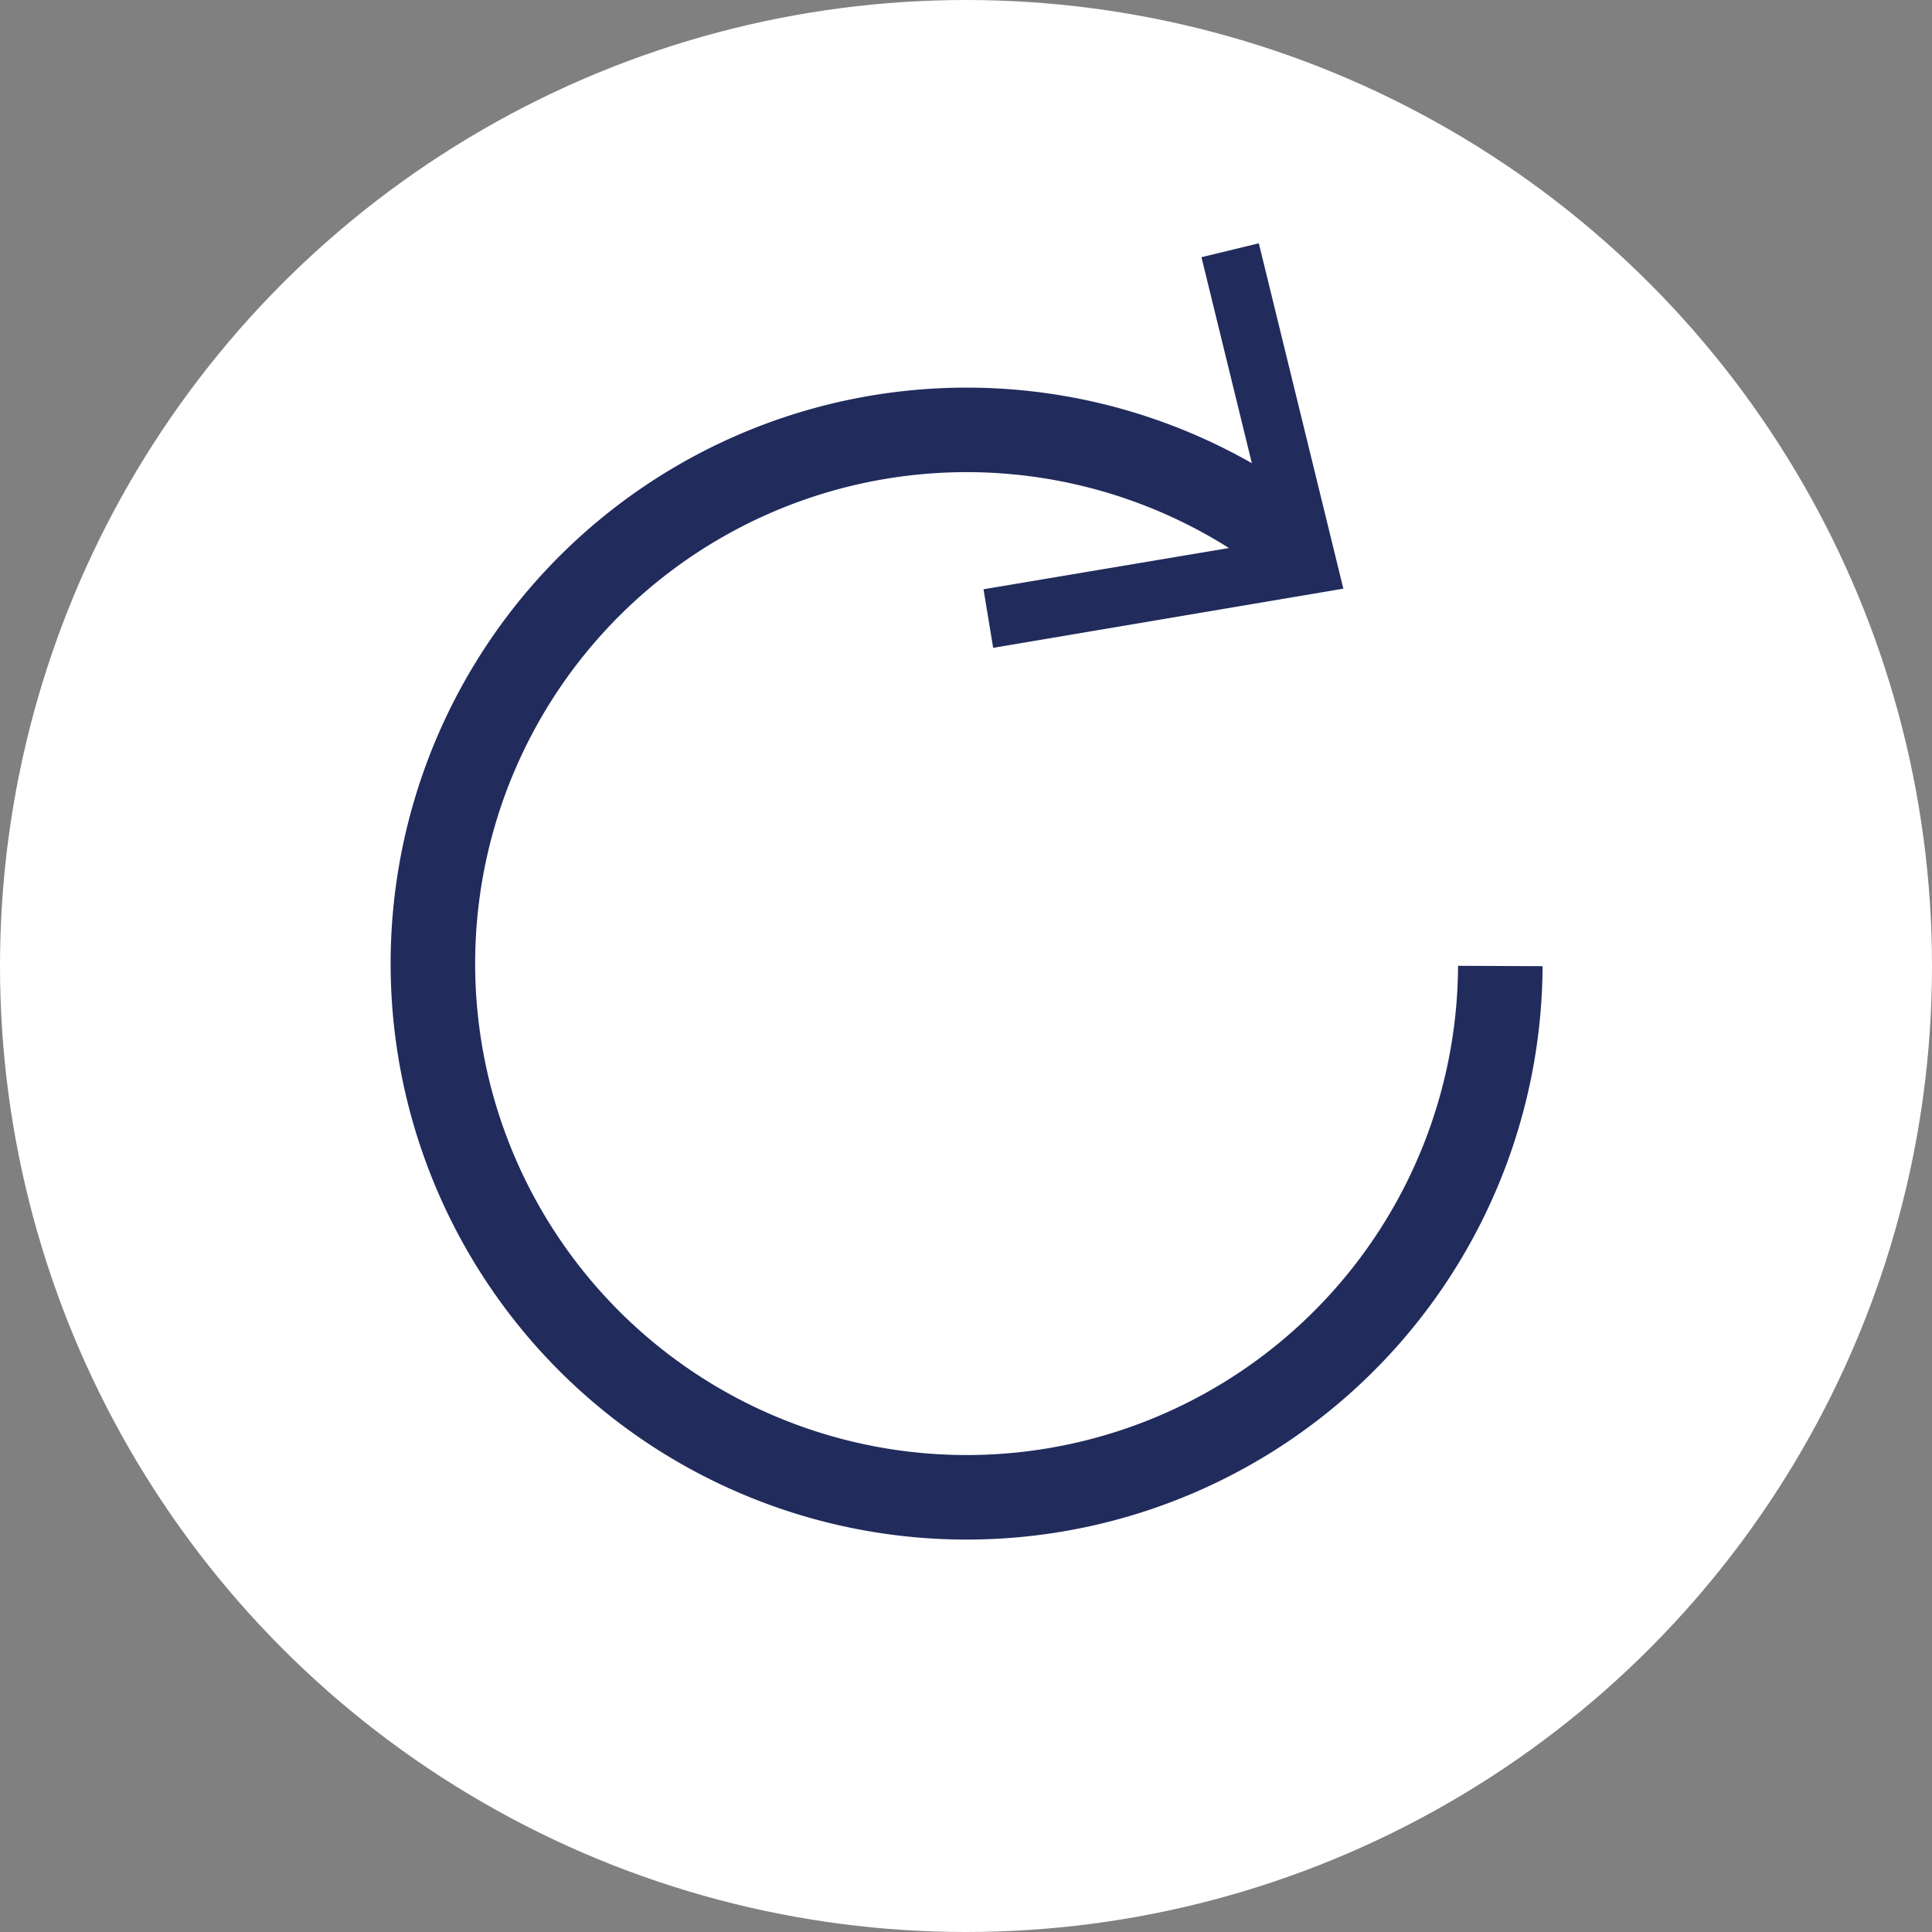 <svg xmlns="http://www.w3.org/2000/svg" viewBox="0 0 32 32"><rect x="0" y="0" width="32" height="32" fill="#808080" stroke="none"/><defs><style>.cls-1{fill:#fff;}.cls-2{fill:none;stroke:#212b5c;stroke-miterlimit:10;stroke-width:1.4px;}.cls-3{fill:#212b5c;}</style></defs><g id="Layer_2" data-name="Layer 2"><g id="Content"><circle class="cls-1" cx="16" cy="16" r="16"/><path class="cls-2" d="M24.85,16a8.84,8.84,0,1,1-3.39-7"/><polygon class="cls-3" points="16.45 10.73 16.29 9.76 21.05 8.96 19.9 4.26 20.85 4.03 22.25 9.75 16.45 10.73"/></g></g></svg>